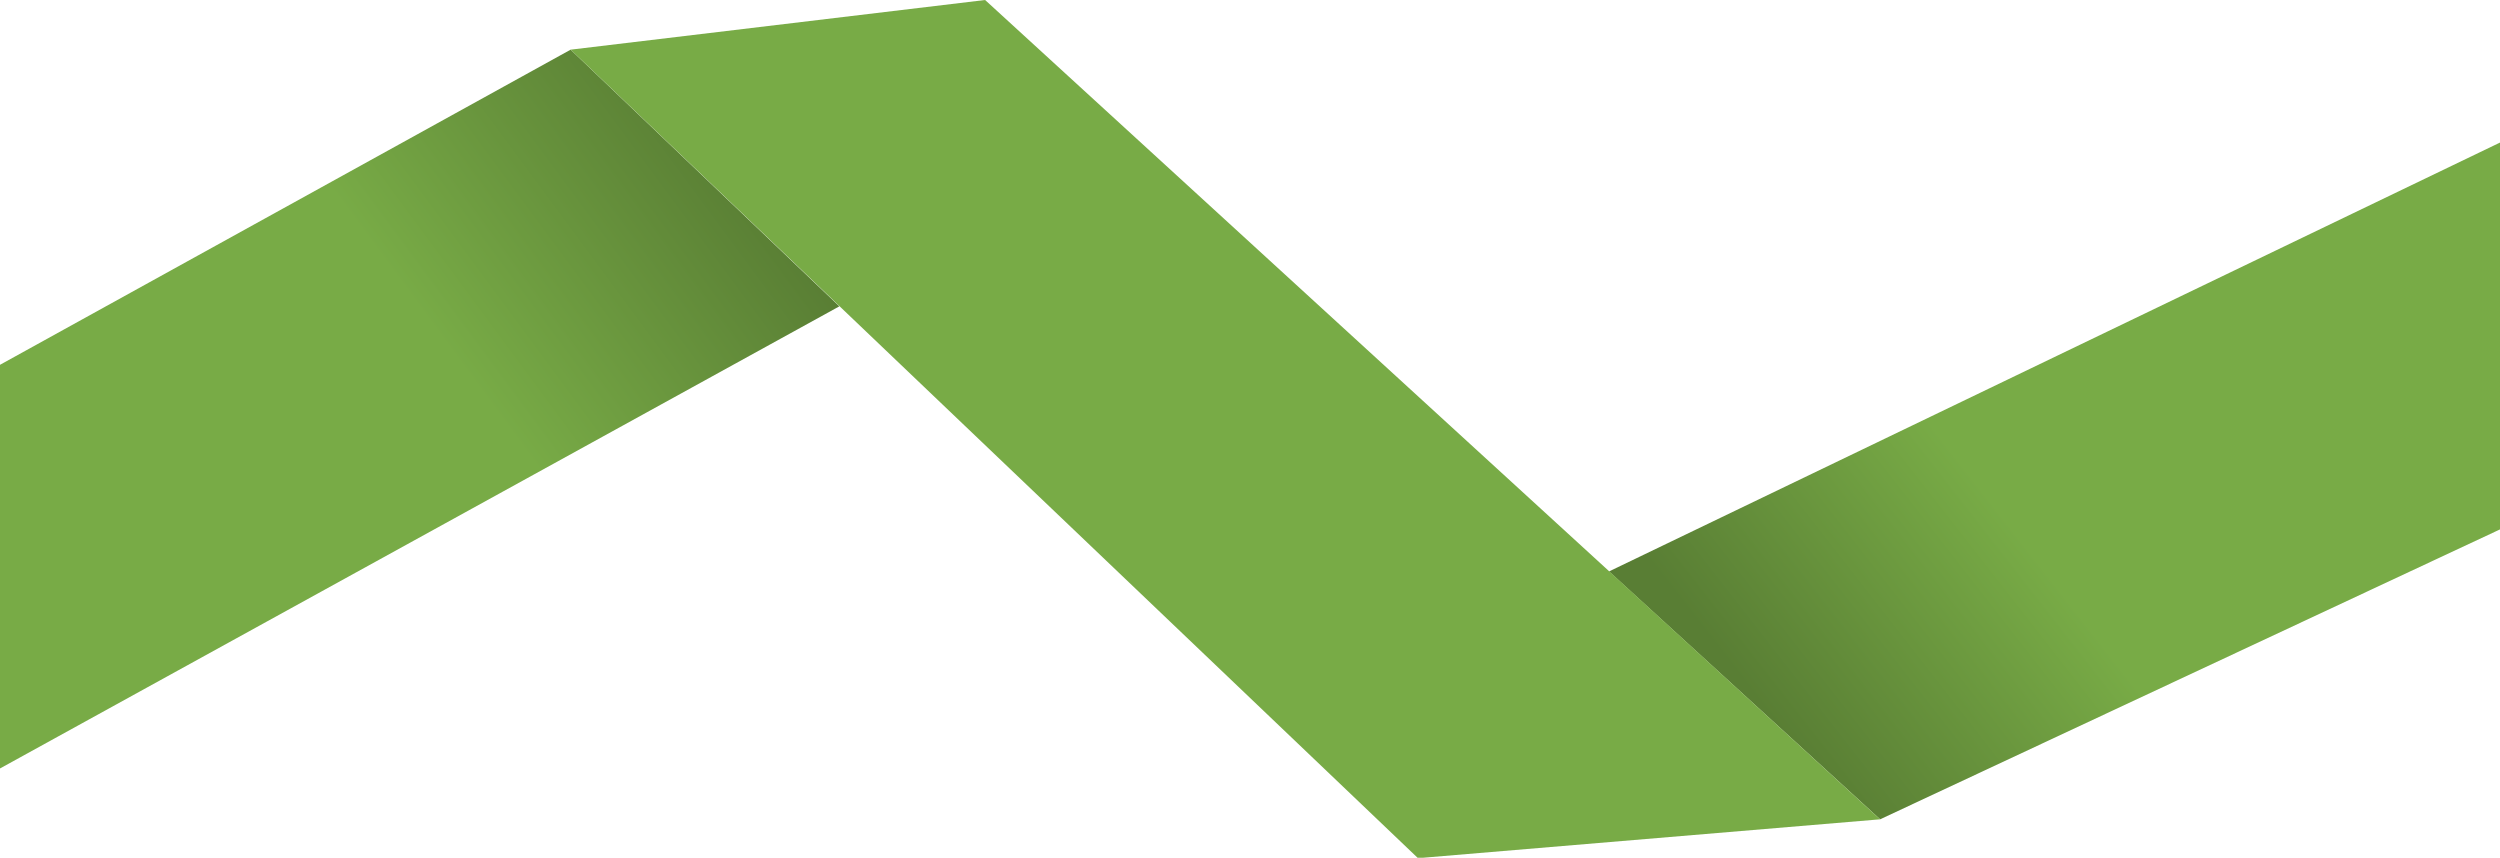 <svg version="1.1" id="ribbon" xmlns="http://www.w3.org/2000/svg" xmlns:xlink="http://www.w3.org/1999/xlink" x="0px" y="0px"
	 viewBox="0 0 624.3 214.2" enable-background="new 0 0 624.3 214.2" xml:space="preserve" preserveAspectRatio="none">
<linearGradient id="SVGID_100_" gradientUnits="userSpaceOnUse" x1="107.726" y1="81.62" x2="176.266" y2="30.987">
	<stop  offset="0" style="stop-color:#78AB46"/>
	<stop  offset="1" style="stop-color:#597E34"/>
</linearGradient>
<polygon fill="url(#SVGID_100_)" points="209.6,76.5 0,191.9 0,91.1 142.5,12.4 "/>
<linearGradient id="SVGID_200_" gradientUnits="userSpaceOnUse" x1="509.393" y1="140.296" x2="448.704" y2="187.633">
	<stop  offset="0" style="stop-color:#78AB46"/>
	<stop  offset="1" style="stop-color:#597E34"/>
</linearGradient>
<polygon fill="url(#SVGID_200_)" points="401.8,142.7 624.3,35.6 624.3,132.2 469.5,204.6 "/>
<polygon fill="#78AB46" points="246,0 142.5,12.4 354.1,214.3 469.5,204.6 "/>
</svg>
